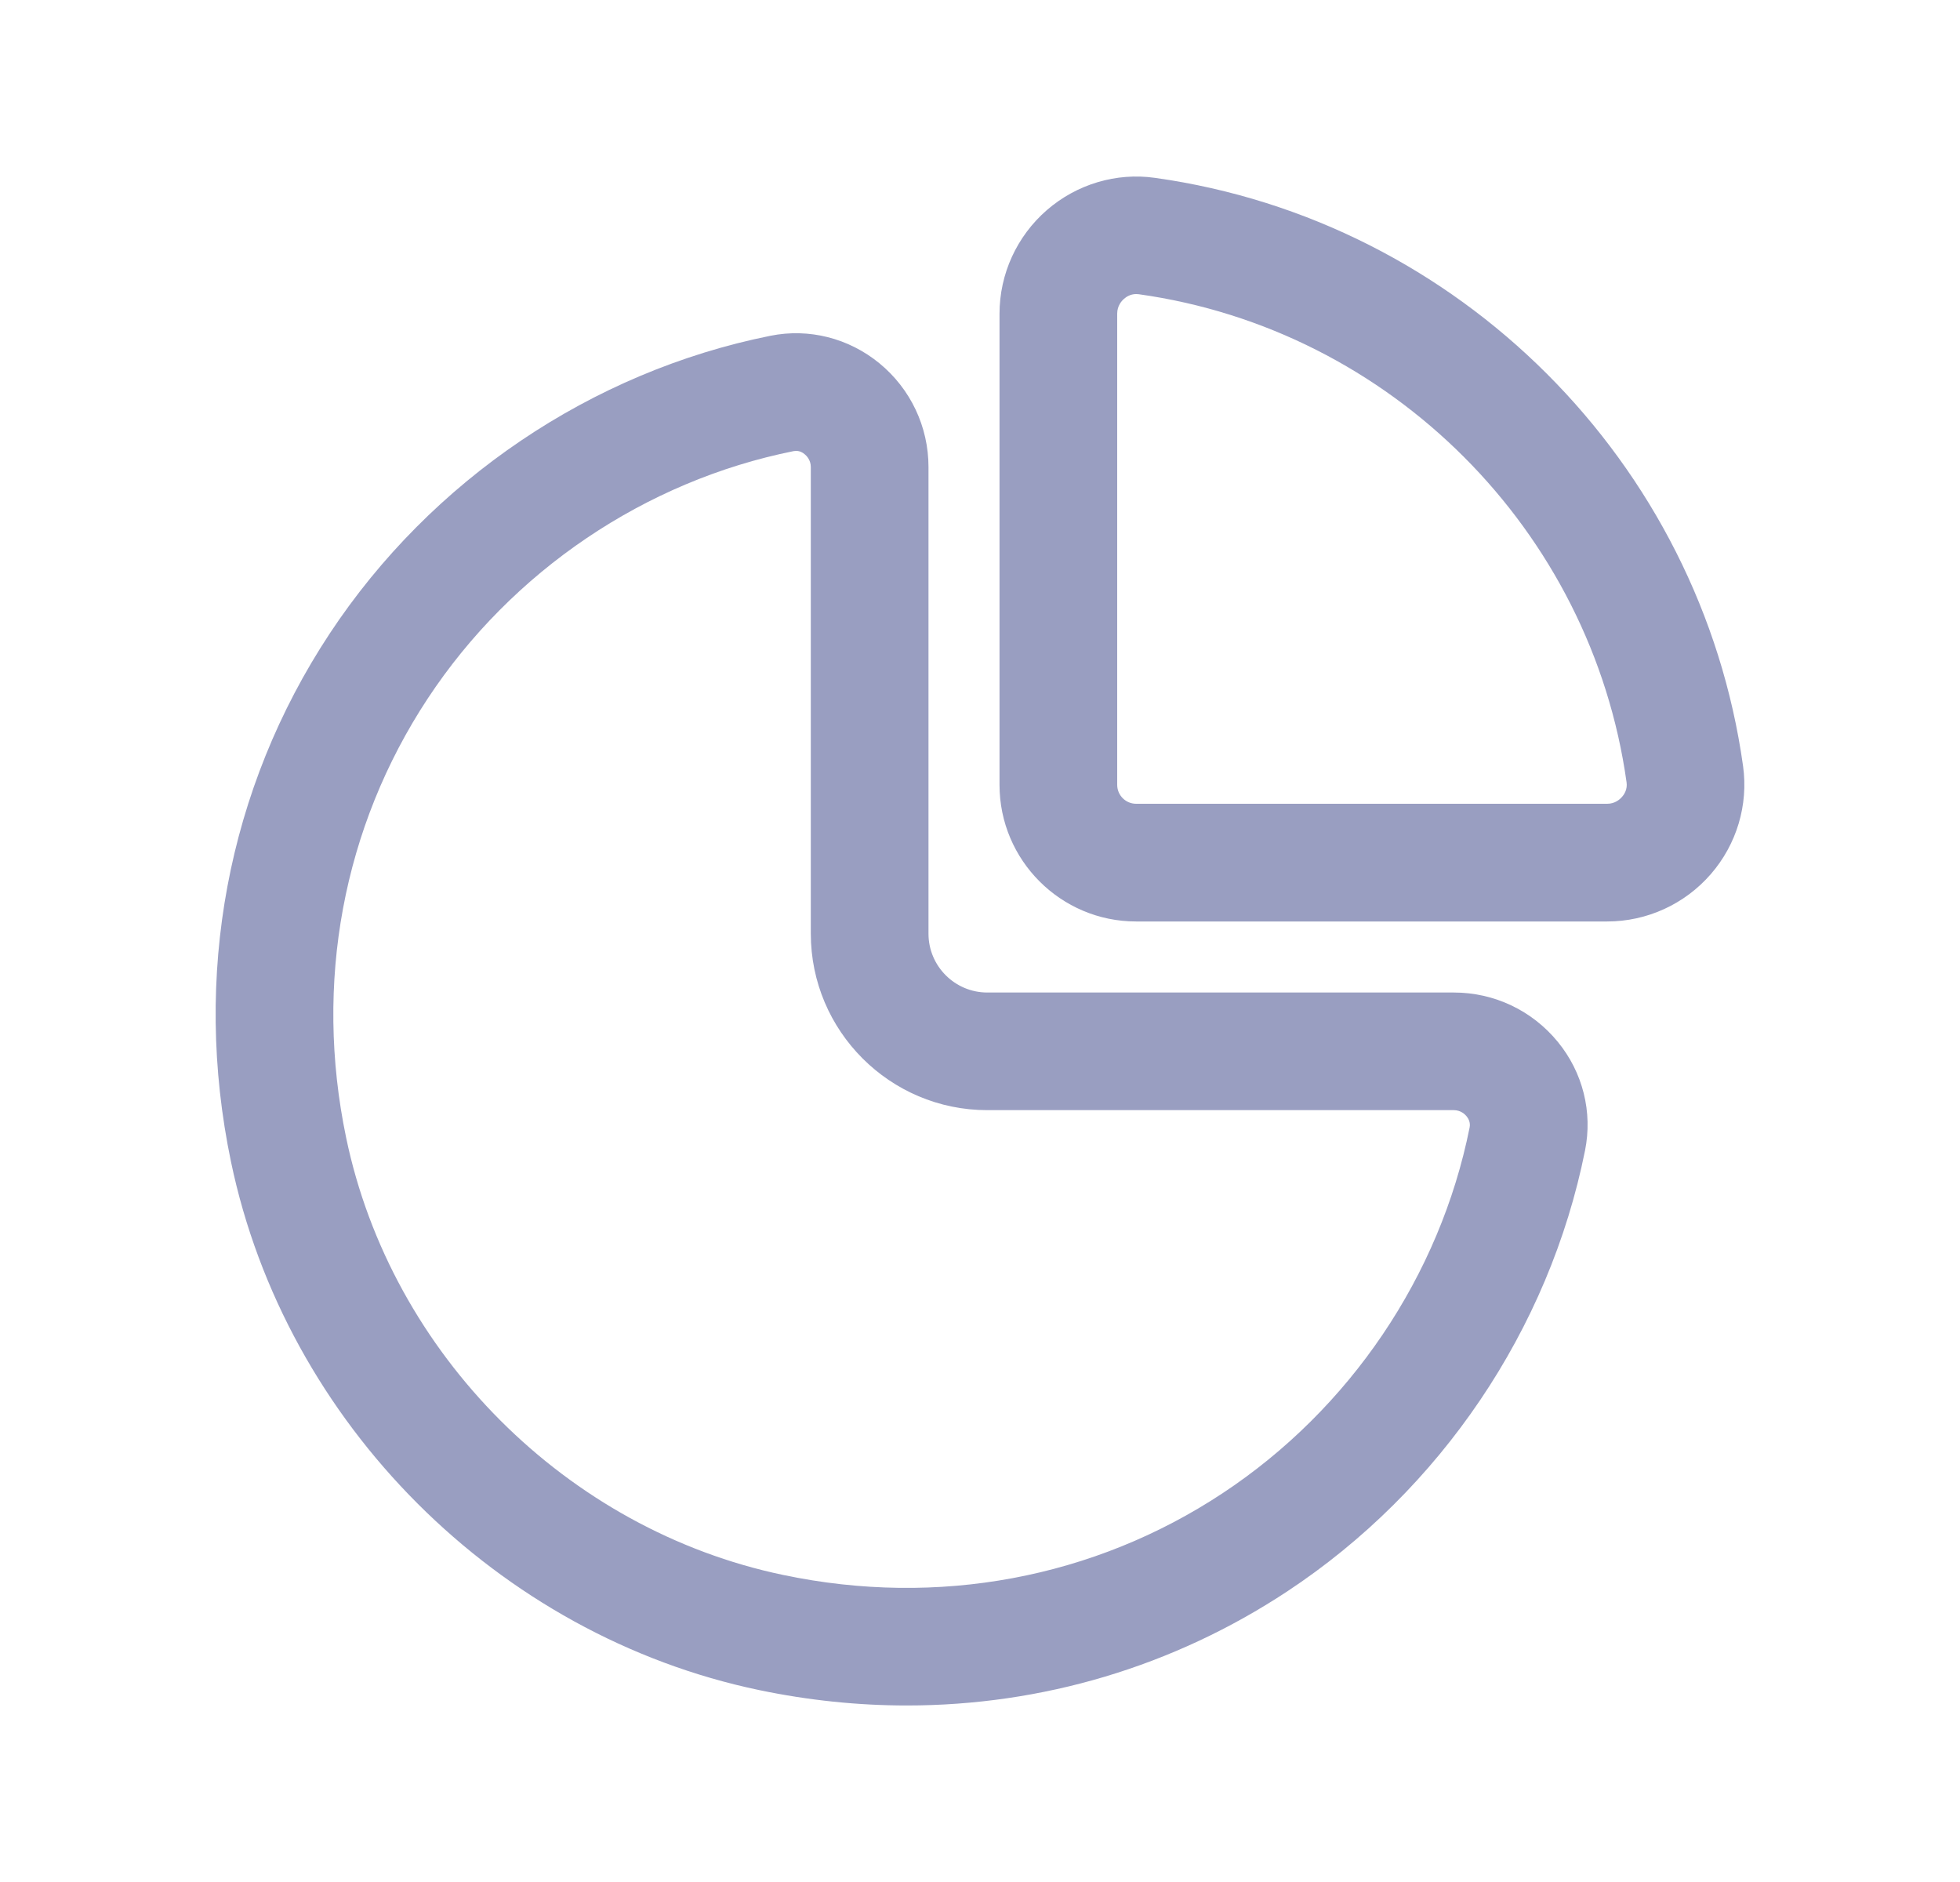 <svg width="25" height="24" viewBox="0 0 25 24" fill="none" xmlns="http://www.w3.org/2000/svg">
<path d="M22.233 9.769C21.691 5.894 18.606 2.809 14.731 2.268C14.237 2.198 13.734 2.349 13.353 2.679C12.969 3.013 12.749 3.494 12.749 4.001V10.009C12.749 10.969 13.53 11.751 14.491 11.751H20.5C21.006 11.751 21.488 11.531 21.821 11.148C22.152 10.767 22.302 10.265 22.233 9.769ZM20.689 10.162C20.661 10.195 20.598 10.25 20.5 10.25H14.492C14.358 10.25 14.25 10.142 14.25 10.008V4C14.25 3.901 14.305 3.838 14.338 3.81C14.365 3.786 14.418 3.75 14.492 3.75C14.502 3.75 14.513 3.751 14.523 3.752C14.524 3.752 14.524 3.752 14.524 3.752C17.738 4.201 20.297 6.761 20.747 9.976C20.76 10.066 20.717 10.131 20.689 10.162ZM18.544 12.657H12.593C12.18 12.657 11.843 12.321 11.843 11.907V5.956C11.843 5.441 11.614 4.958 11.215 4.631C10.824 4.312 10.319 4.183 9.827 4.282C7.545 4.74 5.496 6.125 4.205 8.08C2.9 10.057 2.453 12.449 2.946 14.814C3.641 18.149 6.349 20.857 9.685 21.553C10.313 21.684 10.943 21.749 11.566 21.749C13.291 21.749 14.966 21.253 16.419 20.294C18.374 19.003 19.759 16.955 20.217 14.673C20.316 14.183 20.19 13.676 19.869 13.285C19.542 12.886 19.059 12.657 18.544 12.657ZM15.593 19.043C13.952 20.127 11.961 20.498 9.992 20.085C7.231 19.509 4.99 17.268 4.415 14.508C4.004 12.537 4.374 10.548 5.457 8.906C6.529 7.282 8.229 6.133 10.122 5.753C10.134 5.751 10.144 5.75 10.154 5.75C10.202 5.75 10.239 5.771 10.263 5.792C10.287 5.811 10.342 5.866 10.342 5.956V11.907C10.342 13.148 11.352 14.157 12.592 14.157H18.543C18.633 14.157 18.688 14.212 18.707 14.236C18.731 14.266 18.758 14.315 18.745 14.379C18.366 16.271 17.217 17.971 15.593 19.043Z" fill="#999EC1"/>
</svg>
